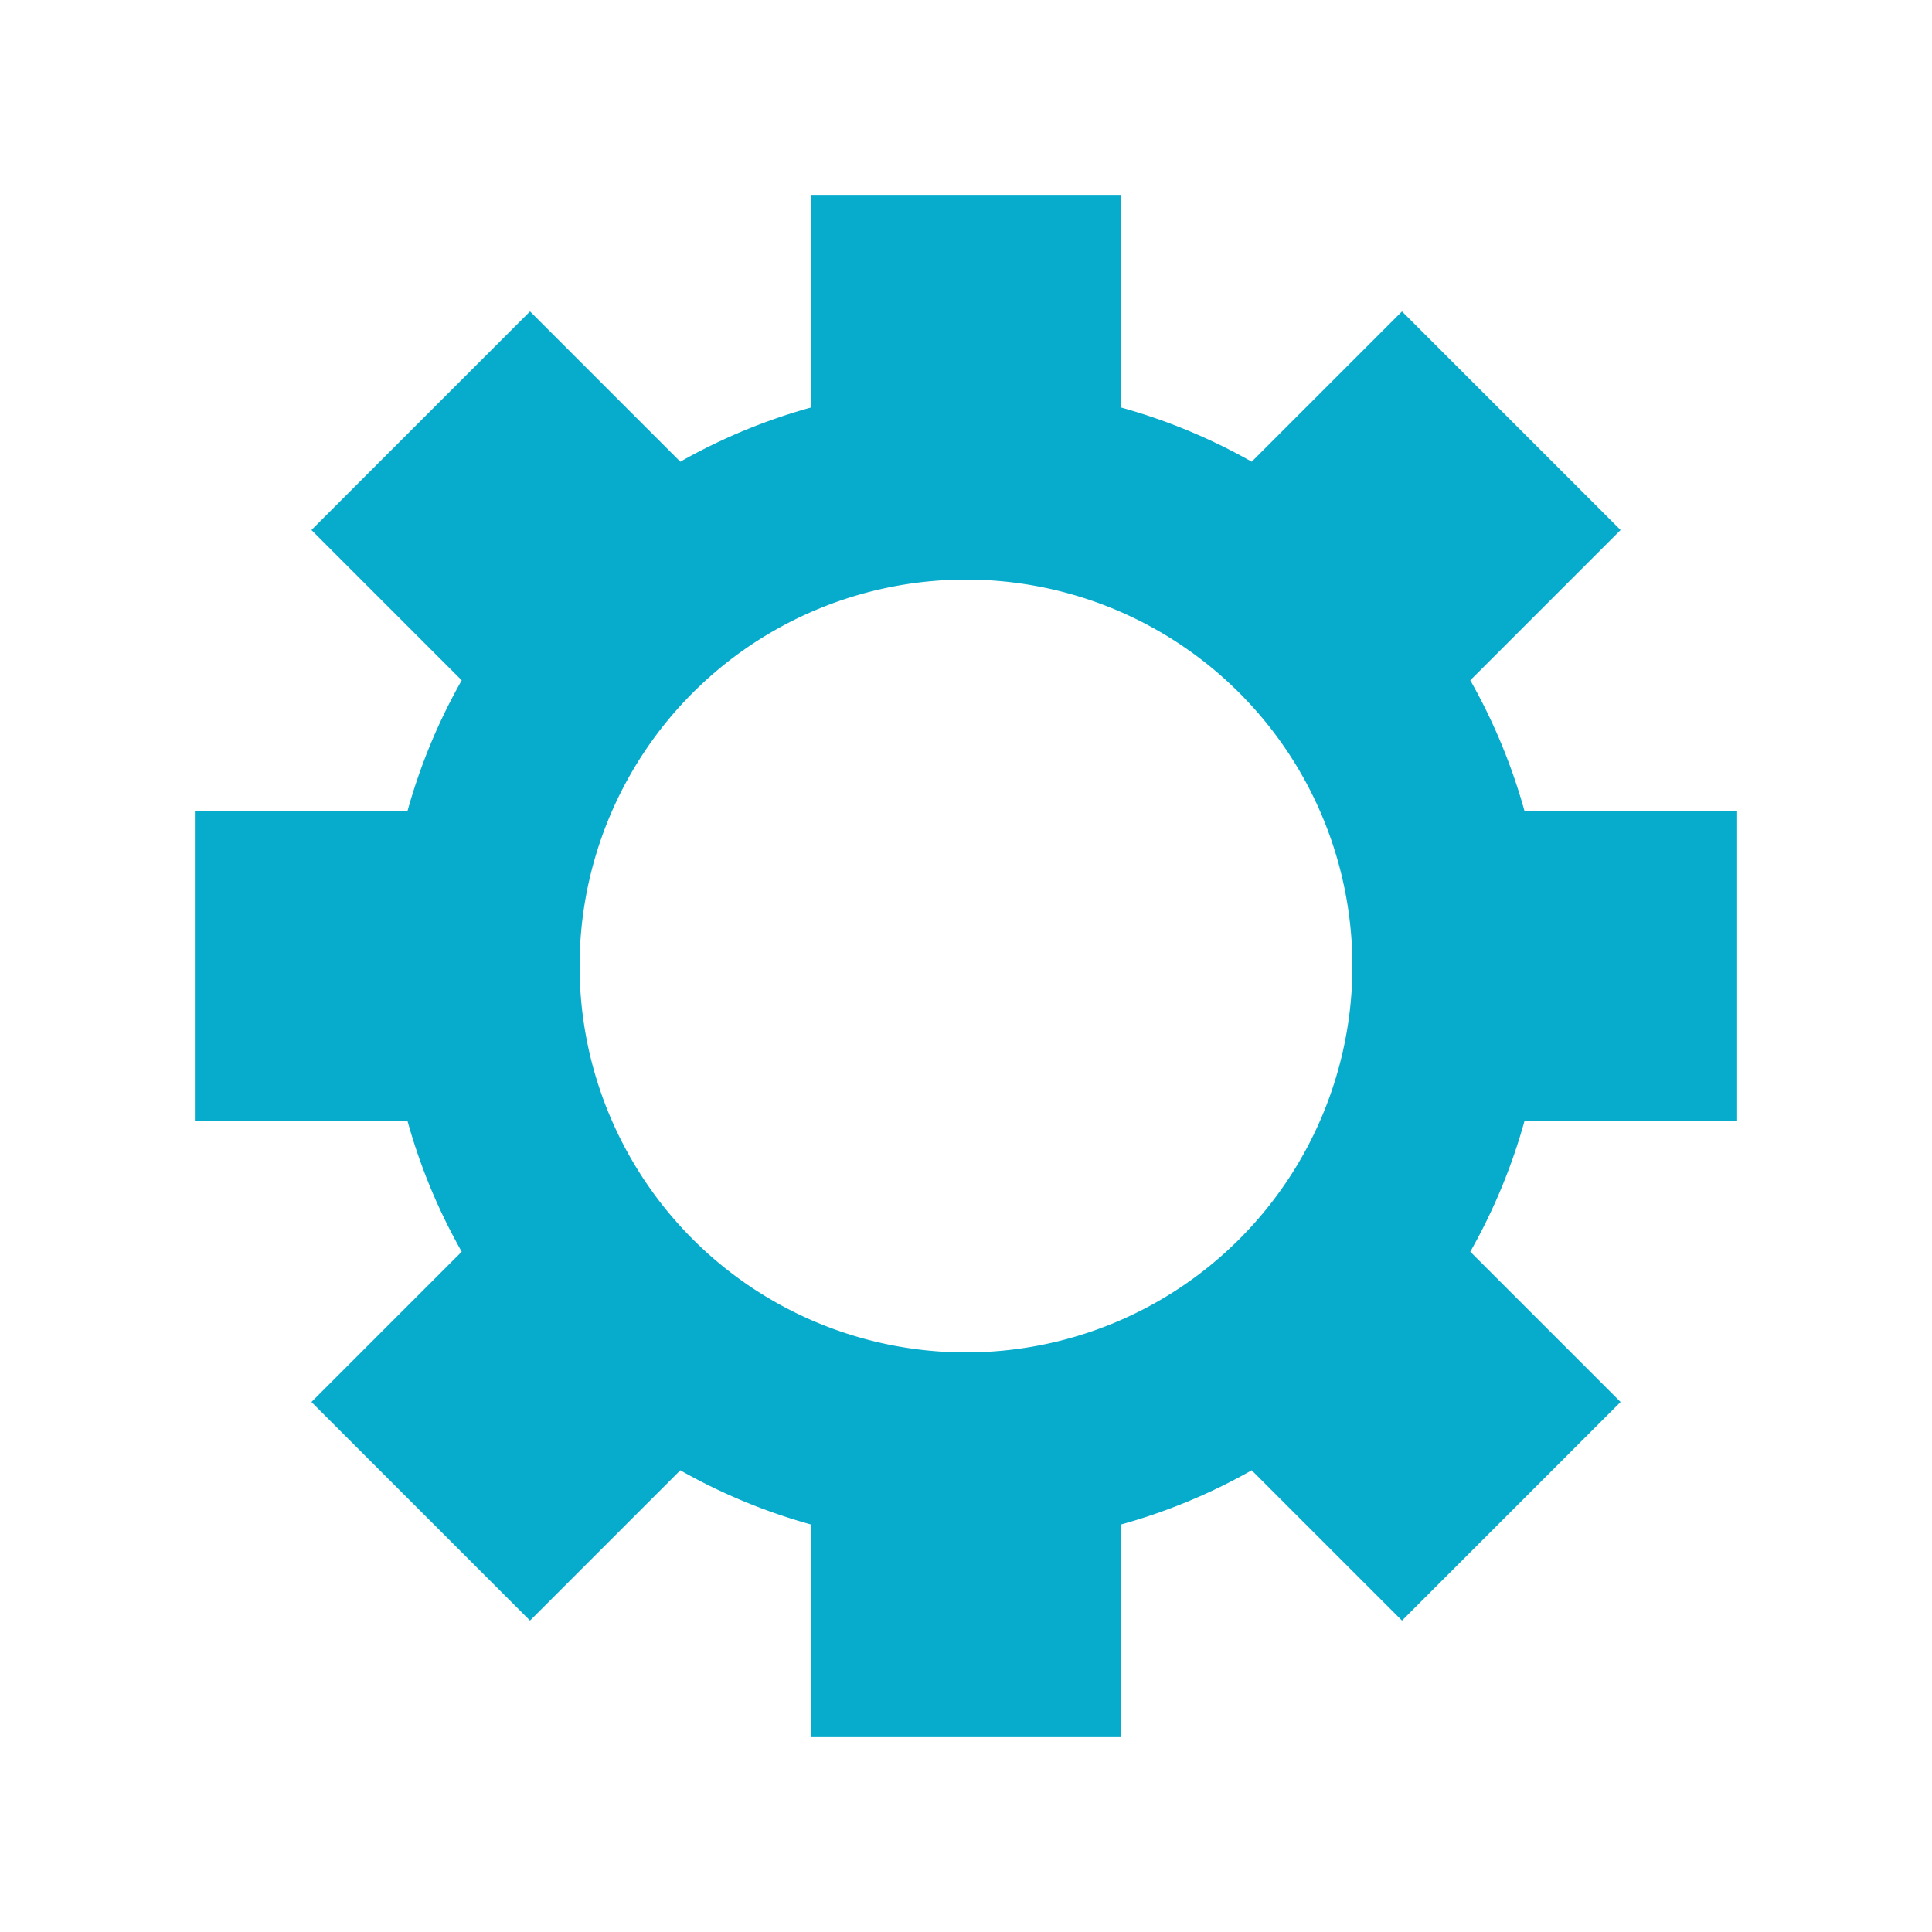 <?xml version="1.0" encoding="utf-8"?>
<svg xmlns="http://www.w3.org/2000/svg" xmlns:xlink="http://www.w3.org/1999/xlink" style="margin: auto; background-image: none; display: block; shape-rendering: auto;" width="101px" height="101px" viewBox="0 0 100 100" preserveAspectRatio="xMidYMid">
<g transform="translate(50 50)">
<g>
<animateTransform attributeName="transform" type="rotate" values="0;45" keyTimes="0;1" dur="0.417s" repeatCount="indefinite"></animateTransform><path d="M28.914 -8 L39.914 -8 L39.914 8 L28.914 8 A30 30 0 0 1 26.102 14.788 L26.102 14.788 L33.88 22.566 L22.566 33.88 L14.788 26.102 A30 30 0 0 1 8 28.914 L8 28.914 L8 39.914 L-8 39.914 L-8 28.914 A30 30 0 0 1 -14.788 26.102 L-14.788 26.102 L-22.566 33.88 L-33.88 22.566 L-26.102 14.788 A30 30 0 0 1 -28.914 8 L-28.914 8 L-39.914 8 L-39.914 -8 L-28.914 -8 A30 30 0 0 1 -26.102 -14.788 L-26.102 -14.788 L-33.88 -22.566 L-22.566 -33.88 L-14.788 -26.102 A30 30 0 0 1 -8 -28.914 L-8 -28.914 L-8 -39.914 L8 -39.914 L8 -28.914 A30 30 0 0 1 14.788 -26.102 L14.788 -26.102 L22.566 -33.88 L33.88 -22.566 L26.102 -14.788 A30 30 0 0 1 28.914 -8 M0 -20A20 20 0 1 0 0 20 A20 20 0 1 0 0 -20" fill="#07abcc"></path></g></g>
<!-- [ldio] generated by https://loading.io/ --></svg>